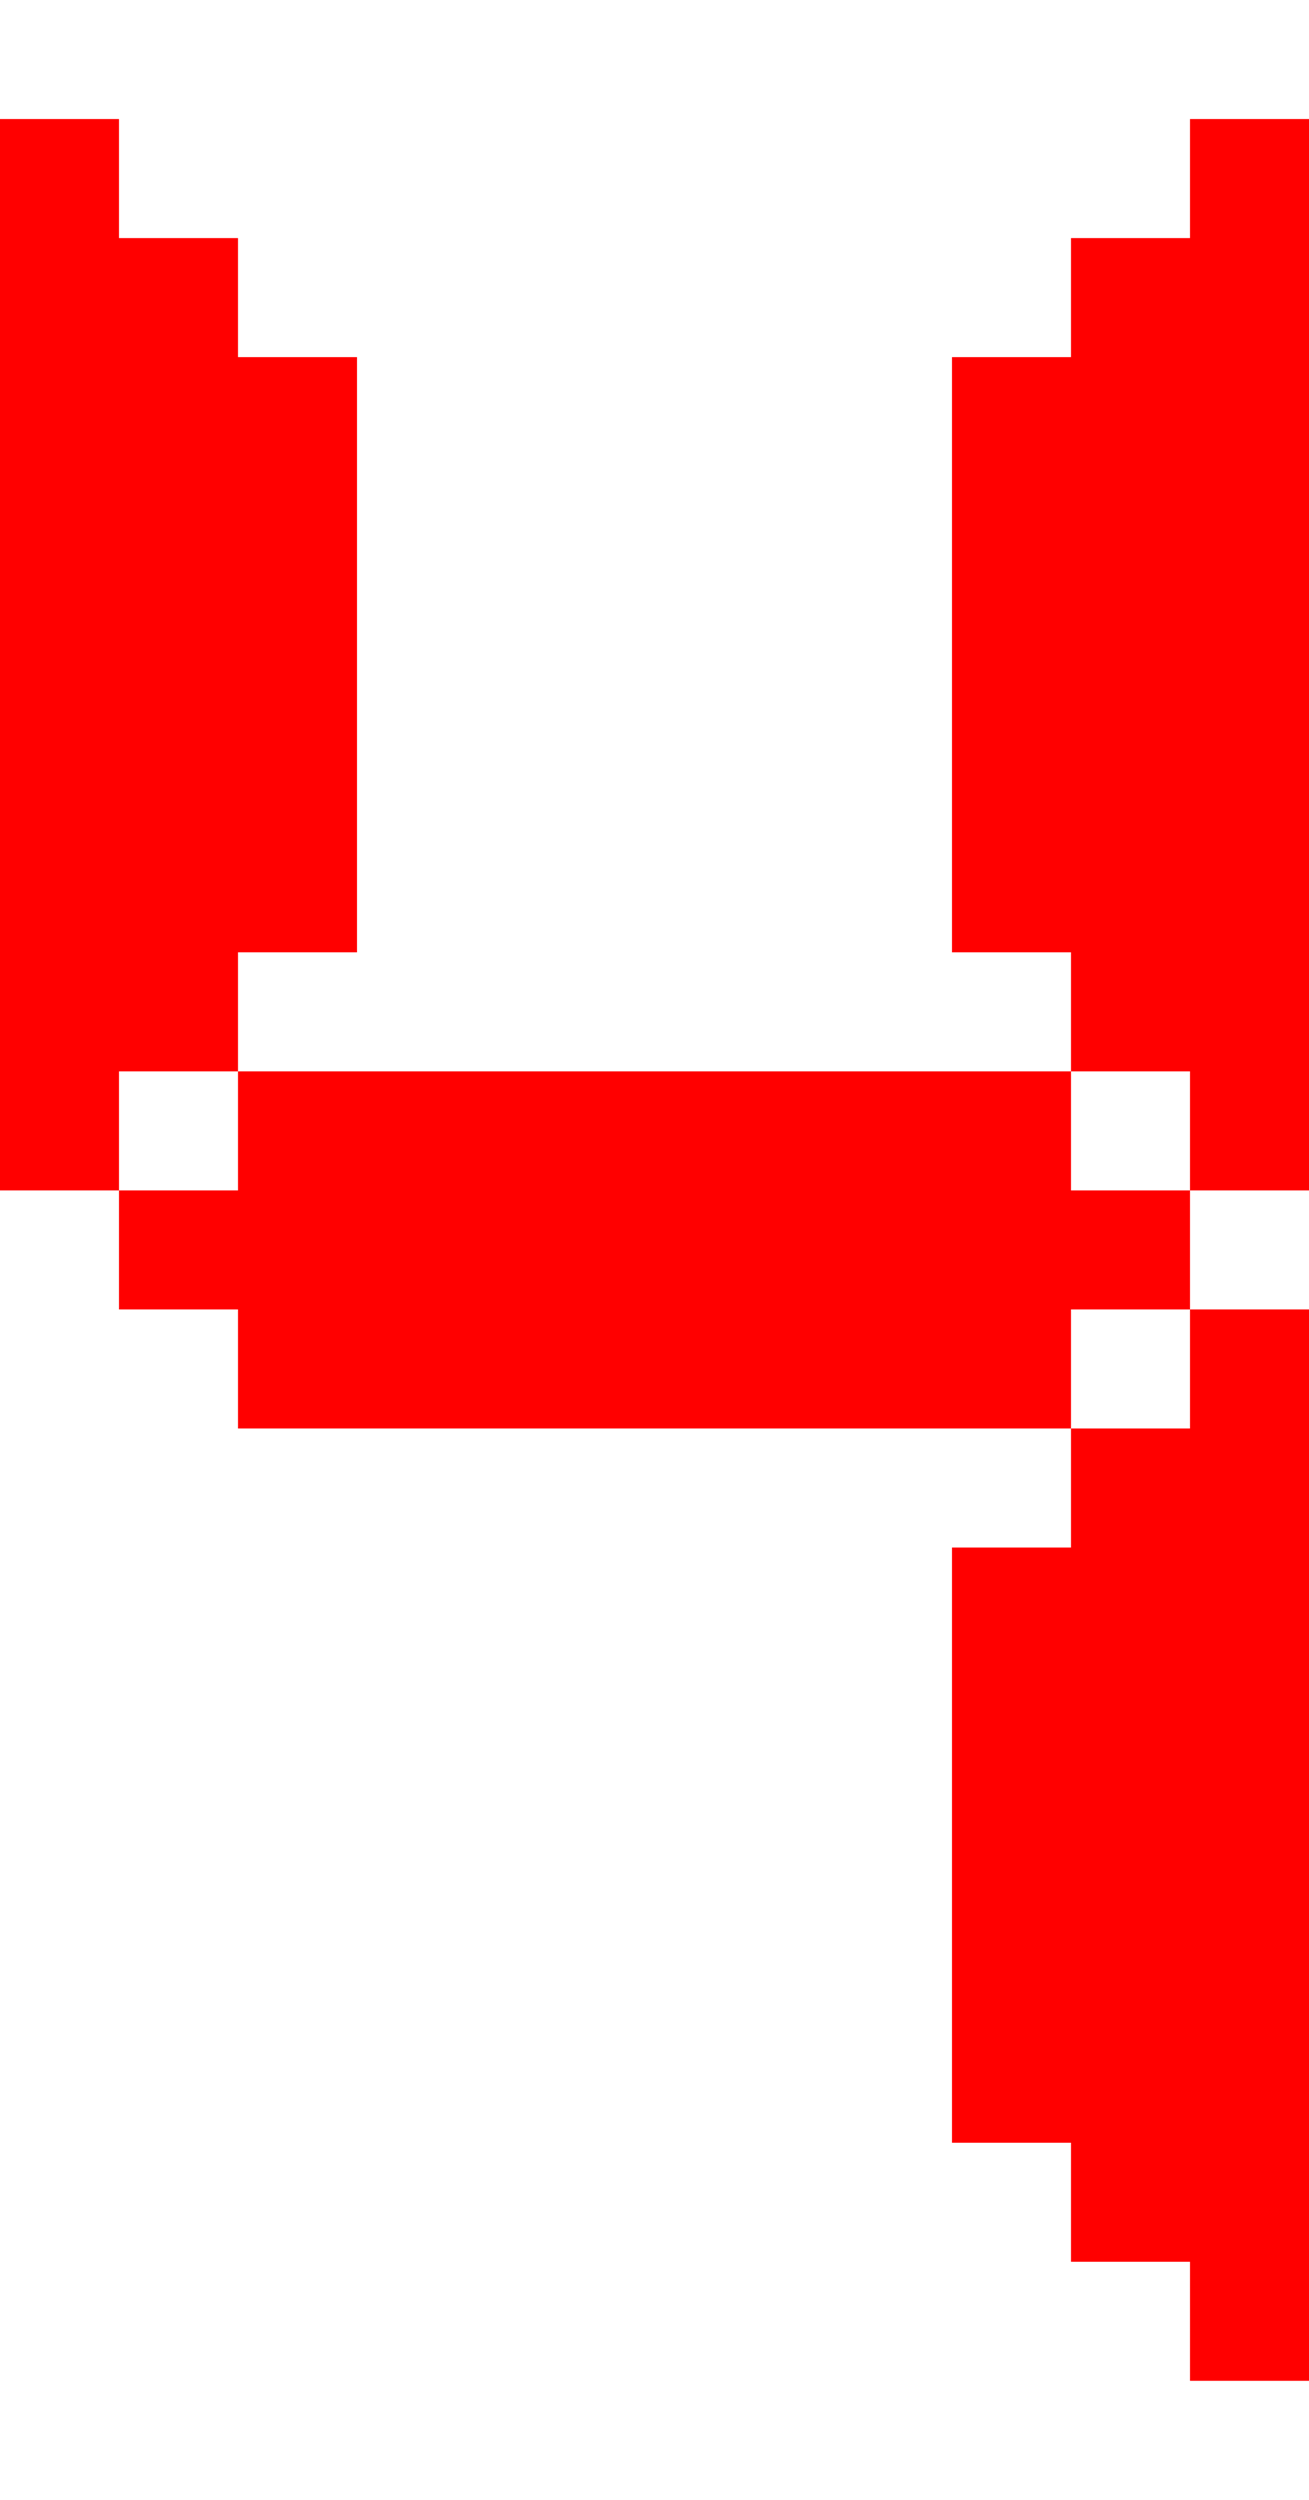 <svg xmlns="http://www.w3.org/2000/svg" width="88" height="168" viewBox="0 0 11 21">
    <path d="M0.5,1v9 M1.5,2v7 M1.5,10v1 M2.5,3v5 M2.5,9v3 M3.5,9v3 M4.5,9v3 M5.5,9v3 M6.5,9v3 M7.5,9v3 M8.5,3v5 M8.5,9v3 M8.5,13v5 M9.5,2v7 M9.5,10v1 M9.5,12v7 M10.5,1v9 M10.5,11v9" stroke="red" />
</svg>

